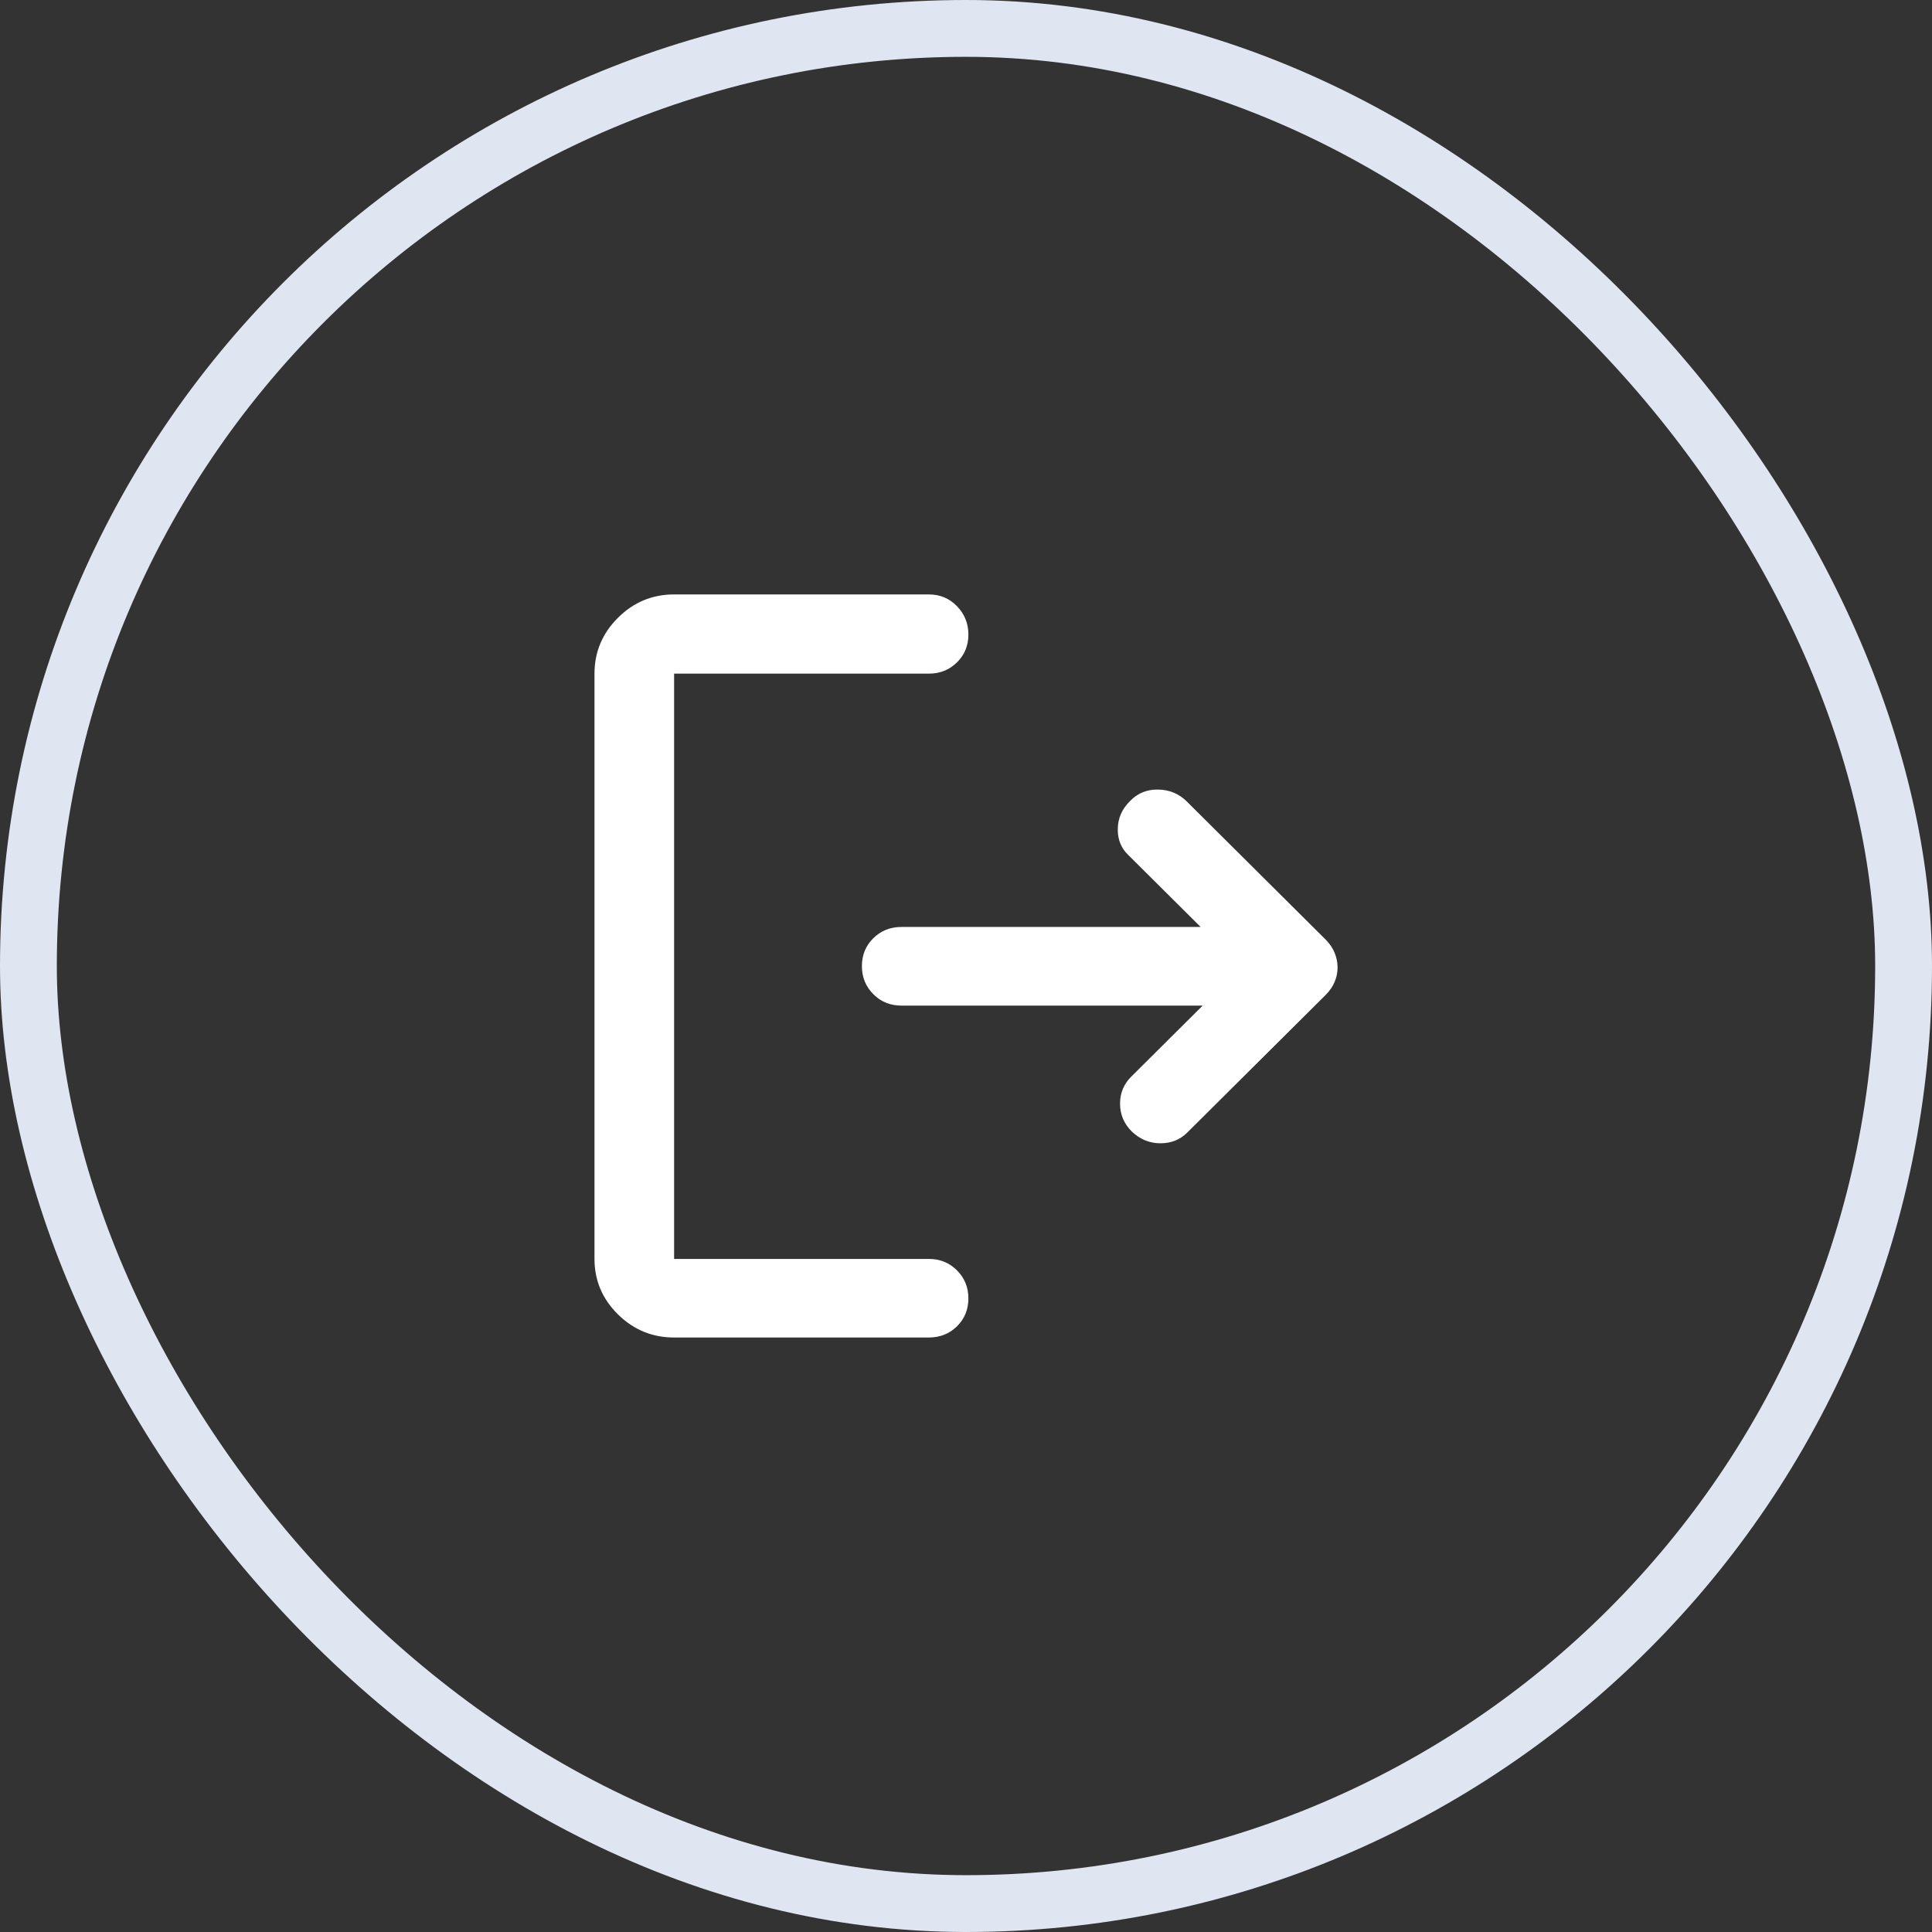 <svg width="34" height="34" viewBox="0 0 34 34" fill="none" xmlns="http://www.w3.org/2000/svg">
<rect x="0" y="0" width="34" height="34" fill="#333333" stroke="none"/>
<rect x="0.5" y="0.5" width="33" height="33" rx="16.5" stroke="#E0E5F2"/>
<path d="M19.919 19.914C19.78 19.776 19.711 19.612 19.711 19.422C19.711 19.231 19.78 19.069 19.919 18.936L21.165 17.697H15.863C15.668 17.697 15.503 17.63 15.369 17.496C15.235 17.362 15.168 17.197 15.168 17.002C15.168 16.806 15.235 16.643 15.369 16.511C15.503 16.379 15.668 16.313 15.863 16.313H21.129L19.856 15.047C19.729 14.926 19.668 14.773 19.671 14.585C19.674 14.398 19.746 14.235 19.887 14.097C20.019 13.959 20.184 13.891 20.382 13.895C20.58 13.898 20.748 13.968 20.887 14.106L23.331 16.537C23.402 16.61 23.455 16.687 23.488 16.77C23.522 16.853 23.539 16.939 23.539 17.026C23.539 17.113 23.522 17.197 23.488 17.278C23.455 17.359 23.402 17.436 23.331 17.508L20.894 19.931C20.768 20.057 20.61 20.12 20.42 20.12C20.231 20.12 20.064 20.051 19.919 19.914ZM11.863 23.538C11.48 23.538 11.15 23.402 10.875 23.131C10.6 22.859 10.462 22.534 10.462 22.155V11.855C10.462 11.474 10.6 11.146 10.875 10.872C11.15 10.598 11.48 10.461 11.863 10.461H16.346C16.542 10.461 16.707 10.53 16.841 10.668C16.975 10.806 17.042 10.972 17.042 11.167C17.042 11.362 16.975 11.525 16.841 11.657C16.707 11.789 16.542 11.855 16.346 11.855H11.863V22.155H16.346C16.542 22.155 16.707 22.222 16.841 22.356C16.975 22.49 17.042 22.654 17.042 22.85C17.042 23.045 16.975 23.209 16.841 23.341C16.707 23.473 16.542 23.538 16.346 23.538H11.863Z" fill="white"/>
</svg>
